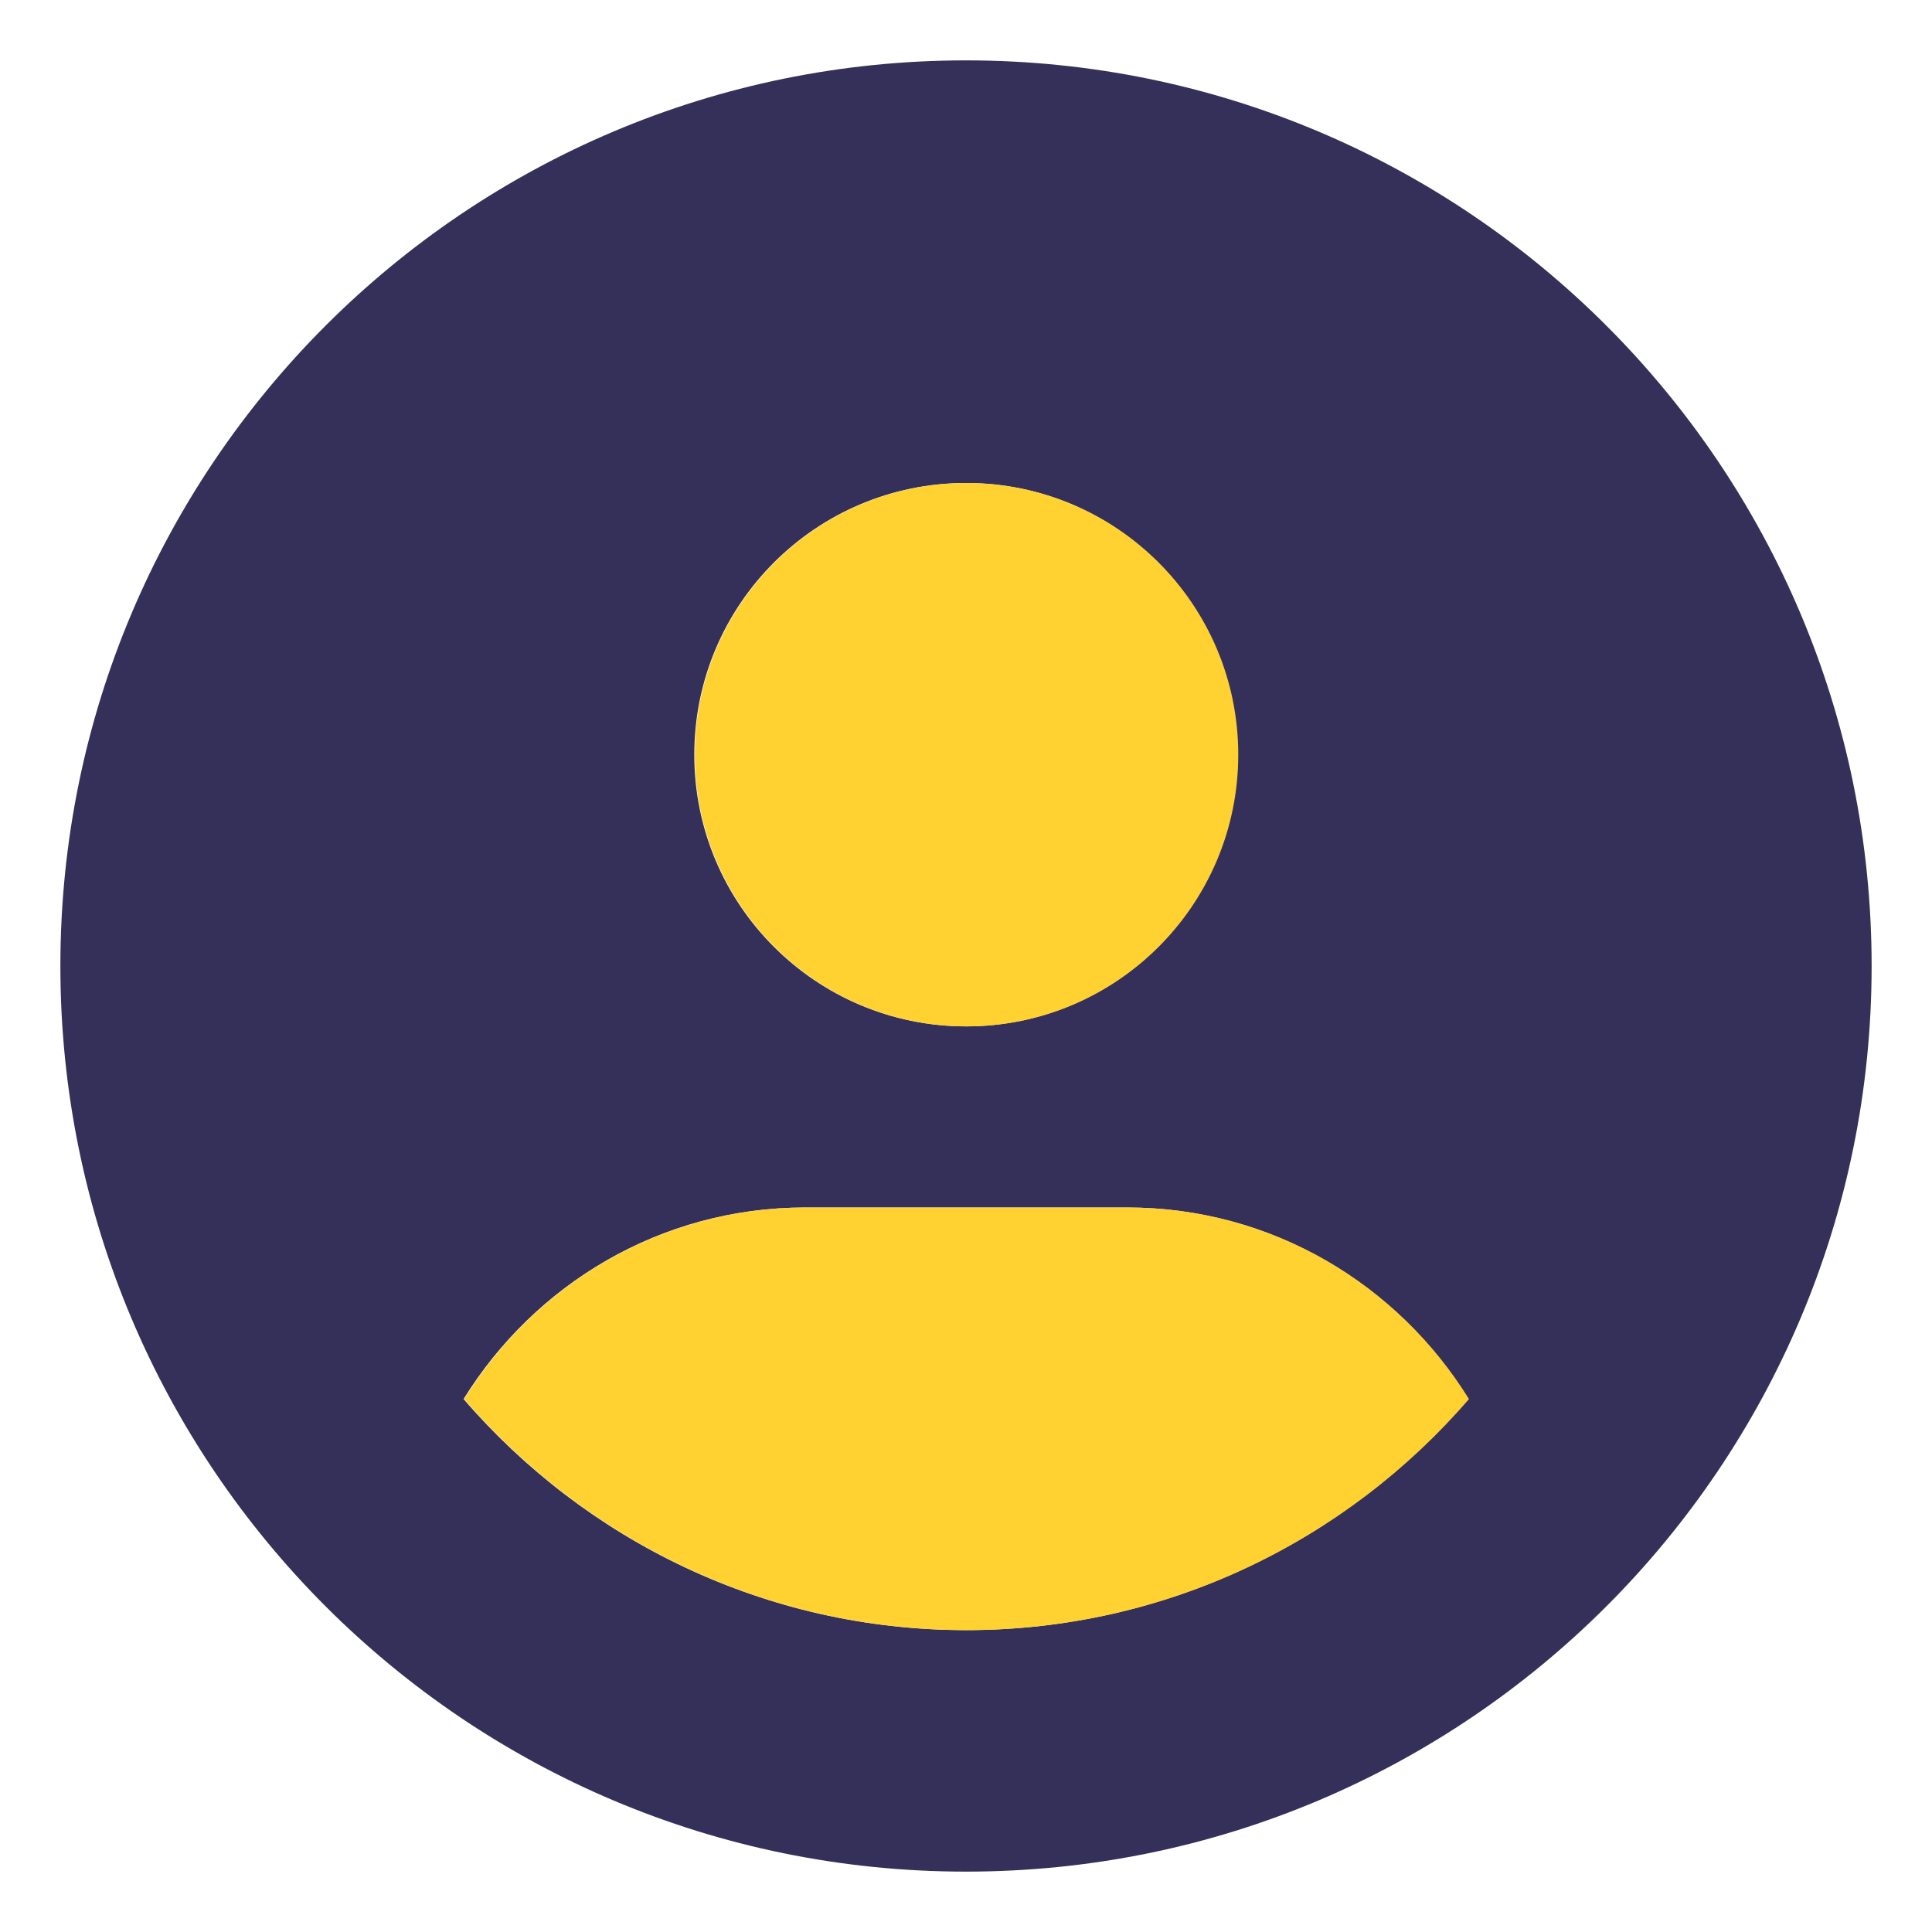 <svg width="60" height="60" viewBox="0 0 60 60" fill="none" xmlns="http://www.w3.org/2000/svg">
<g id="user">
<path id="Vector" d="M30 1.875C14.467 1.875 1.875 14.467 1.875 30C1.875 45.533 14.467 58.125 30 58.125C45.533 58.125 58.125 45.533 58.125 30C58.125 14.467 45.533 1.875 30 1.875ZM30 15C34.66 15 38.438 18.778 38.438 23.438C38.438 28.097 34.66 31.875 30 31.875C25.34 31.875 21.562 28.097 21.562 23.438C21.562 18.778 25.34 15 30 15ZM30 50.625C23.766 50.625 18.182 47.834 14.397 43.449C16.601 39.891 20.508 37.5 25 37.5H35C39.493 37.5 43.4 39.891 45.603 43.449C41.818 47.834 36.234 50.625 30 50.625Z" fill="#35305A"/>
<path id="Vector_2" d="M30.017 31.875C34.677 31.875 38.455 28.097 38.455 23.438C38.455 18.778 34.677 15 30.017 15C25.357 15 21.579 18.778 21.579 23.438C21.579 28.097 25.357 31.875 30.017 31.875ZM35.017 37.5H25.017C20.525 37.5 16.617 39.891 14.414 43.449C18.199 47.834 23.783 50.625 30.017 50.625C36.251 50.625 41.834 47.834 45.62 43.449C43.417 39.891 39.51 37.5 35.017 37.5Z" fill="#FFD131"/>
</g>
</svg>
